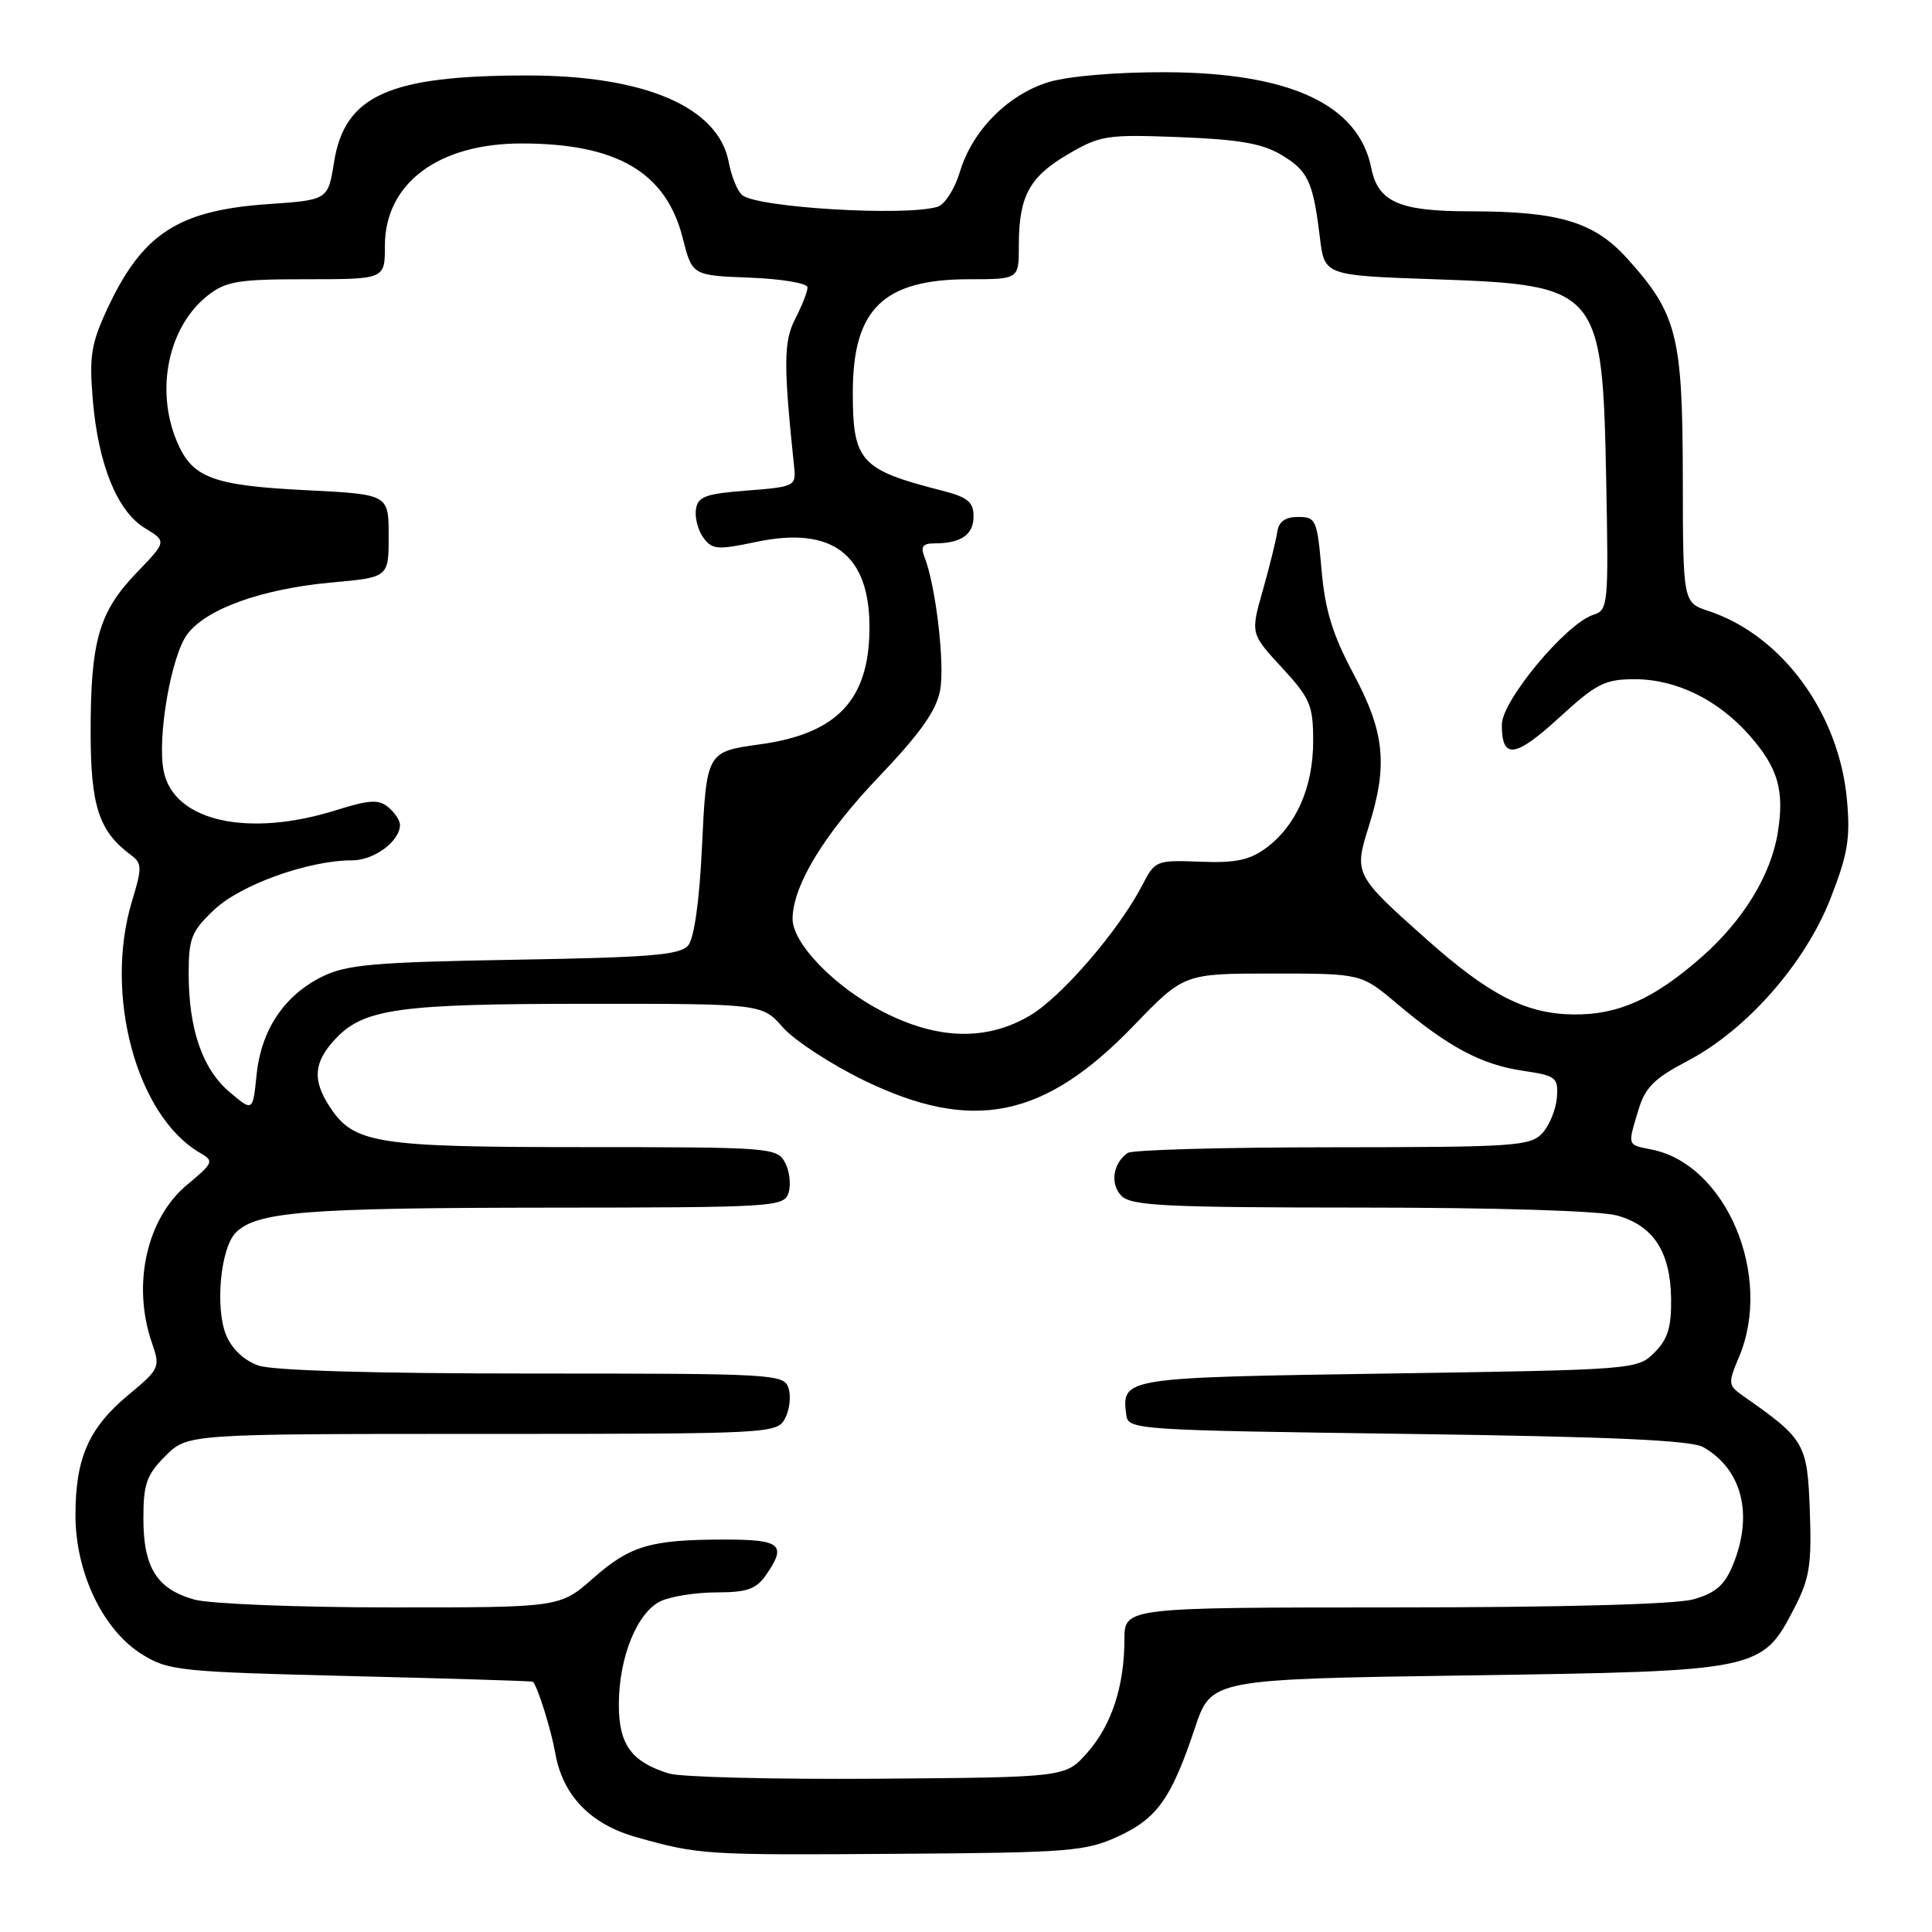 <?xml version="1.0" encoding="UTF-8" standalone="no"?>
<!DOCTYPE svg PUBLIC "-//W3C//DTD SVG 1.1//EN" "http://www.w3.org/Graphics/SVG/1.1/DTD/svg11.dtd" >
<svg xmlns="http://www.w3.org/2000/svg" xmlns:xlink="http://www.w3.org/1999/xlink" version="1.1" viewBox="0 0 256 256">
 <g >
 <path fill="currentColor"
d=" M 148.13 243.35 C 153.34 240.95 155.20 238.33 158.33 228.97 C 160.50 222.50 160.50 222.50 194.50 222.00 C 233.33 221.43 233.46 221.40 237.81 212.98 C 239.78 209.15 240.07 207.29 239.81 200.17 C 239.48 191.25 239.16 190.70 231.02 185.00 C 228.97 183.56 228.94 183.34 230.44 179.78 C 234.95 169.04 228.73 154.30 218.86 152.32 C 215.58 151.67 215.65 151.89 217.10 147.07 C 217.99 144.09 219.20 142.89 223.61 140.58 C 231.41 136.49 239.15 127.71 242.53 119.11 C 244.84 113.21 245.20 111.10 244.73 105.98 C 243.69 94.50 236.12 84.18 226.39 80.96 C 223.00 79.84 223.00 79.84 222.98 63.17 C 222.95 44.44 222.22 41.57 215.59 34.23 C 211.22 29.39 206.56 28.00 194.78 28.00 C 185.41 28.00 182.60 26.77 181.70 22.26 C 180.02 13.86 170.96 9.64 154.50 9.57 C 148.08 9.54 141.64 10.08 139.02 10.86 C 133.59 12.49 128.83 17.28 127.18 22.80 C 126.51 25.04 125.18 27.11 124.23 27.40 C 119.97 28.69 100.40 27.52 98.35 25.86 C 97.72 25.35 96.92 23.38 96.56 21.48 C 95.19 14.19 85.46 10.00 69.89 10.00 C 51.54 10.00 45.67 12.64 44.26 21.50 C 43.46 26.50 43.46 26.50 35.48 27.05 C 23.60 27.88 18.86 30.97 14.24 40.88 C 12.08 45.51 11.81 47.20 12.29 52.92 C 13.01 61.54 15.52 67.74 19.20 69.98 C 22.10 71.74 22.10 71.74 18.08 75.91 C 13.11 81.09 12.01 84.91 12.01 97.00 C 12.01 106.79 13.10 110.13 17.32 113.27 C 18.83 114.39 18.85 114.93 17.49 119.41 C 13.73 131.81 18.12 147.97 26.56 152.79 C 28.38 153.84 28.28 154.09 24.78 157.00 C 19.41 161.47 17.46 170.28 20.15 177.99 C 21.25 181.17 21.15 181.40 17.02 184.83 C 11.76 189.20 10.00 193.19 10.00 200.77 C 10.00 208.38 13.64 215.99 18.82 219.21 C 22.31 221.38 23.77 221.53 46.50 222.09 C 59.70 222.41 70.56 222.75 70.63 222.84 C 71.32 223.72 73.05 229.28 73.58 232.32 C 74.56 237.91 78.25 241.74 84.34 243.44 C 92.65 245.78 93.36 245.82 119.00 245.64 C 141.66 245.49 143.85 245.31 148.13 243.35 Z  M 88.64 235.00 C 83.66 233.46 82.00 231.18 82.00 225.87 C 82.00 219.57 84.45 213.57 87.60 212.14 C 88.97 211.51 92.30 211.00 94.99 211.00 C 98.92 211.00 100.20 210.56 101.44 208.78 C 104.30 204.70 103.53 204.00 96.12 204.00 C 86.21 204.00 83.53 204.78 78.59 209.13 C 74.19 213.00 74.19 213.00 51.85 212.99 C 39.56 212.99 27.83 212.52 25.78 211.96 C 20.79 210.57 19.00 207.73 19.00 201.20 C 19.00 196.62 19.42 195.43 21.92 192.92 C 24.85 190.00 24.85 190.00 63.89 190.00 C 102.15 190.00 102.95 189.96 104.02 187.96 C 104.62 186.84 104.83 185.04 104.49 183.96 C 103.89 182.06 102.77 182.00 70.58 182.00 C 49.62 182.00 36.17 181.61 34.24 180.94 C 32.36 180.28 30.72 178.74 29.97 176.92 C 28.47 173.31 29.22 165.35 31.25 163.32 C 34.00 160.57 40.48 160.05 72.18 160.02 C 102.77 160.00 103.89 159.93 104.49 158.04 C 104.83 156.96 104.62 155.16 104.02 154.04 C 102.97 152.07 102.06 152.00 77.43 152.00 C 49.79 152.00 46.90 151.54 43.70 146.67 C 41.38 143.13 41.56 140.76 44.38 137.73 C 48.15 133.66 52.71 133.01 77.74 133.01 C 100.98 133.00 100.98 133.00 103.74 136.14 C 105.26 137.86 110.08 141.01 114.45 143.14 C 128.84 150.14 138.35 148.22 150.19 135.94 C 156.88 129.00 156.88 129.00 168.62 129.00 C 180.37 129.00 180.37 129.00 185.08 132.97 C 191.88 138.71 196.28 141.06 201.71 141.87 C 206.20 142.53 206.49 142.75 206.30 145.41 C 206.18 146.97 205.33 149.09 204.39 150.12 C 202.81 151.87 200.85 152.00 176.60 152.02 C 162.24 152.02 150.02 152.36 149.43 152.77 C 147.46 154.12 147.06 156.91 148.61 158.47 C 149.92 159.78 154.58 160.00 180.32 160.01 C 198.20 160.01 212.03 160.44 214.26 161.06 C 219.08 162.39 221.34 165.87 221.43 172.07 C 221.48 175.86 221.00 177.45 219.22 179.22 C 216.97 181.48 216.65 181.50 183.94 182.00 C 148.66 182.53 148.61 182.54 149.24 187.50 C 149.49 189.45 150.44 189.51 186.50 190.00 C 213.60 190.37 224.09 190.84 225.70 191.76 C 230.88 194.72 232.37 200.78 229.58 207.46 C 228.49 210.08 227.28 211.11 224.33 211.93 C 221.95 212.58 206.92 212.99 184.75 212.99 C 149.00 213.00 149.00 213.00 148.99 217.25 C 148.99 223.46 147.26 228.67 144.02 232.30 C 141.17 235.50 141.17 235.50 116.33 235.69 C 102.68 235.79 90.21 235.48 88.64 235.00 Z  M 30.43 144.71 C 26.83 141.68 25.00 136.37 25.00 129.00 C 25.00 124.31 25.37 123.39 28.40 120.53 C 31.92 117.21 40.90 114.00 46.66 114.00 C 49.58 114.00 53.00 111.46 53.00 109.29 C 53.00 108.72 52.30 107.67 51.45 106.96 C 50.17 105.90 48.95 105.97 44.61 107.33 C 32.86 111.04 23.01 108.82 21.69 102.18 C 20.80 97.77 22.67 86.92 24.81 84.05 C 27.32 80.67 34.72 78.02 43.98 77.18 C 51.50 76.50 51.50 76.50 51.50 71.00 C 51.50 65.50 51.50 65.50 40.50 64.95 C 28.12 64.33 25.44 63.31 23.42 58.45 C 20.55 51.60 22.33 43.25 27.51 39.17 C 29.94 37.26 31.52 37.00 40.63 37.00 C 51.00 37.00 51.00 37.00 51.00 32.58 C 51.00 24.29 58.08 19.00 69.15 19.01 C 81.77 19.02 88.25 22.83 90.46 31.53 C 91.72 36.50 91.72 36.50 99.36 36.79 C 103.63 36.96 107.00 37.53 107.00 38.09 C 107.00 38.65 106.27 40.51 105.38 42.23 C 103.82 45.25 103.80 48.26 105.24 62.00 C 105.49 64.39 105.22 64.52 99.00 65.00 C 93.45 65.43 92.46 65.79 92.21 67.51 C 92.05 68.61 92.50 70.30 93.21 71.26 C 94.37 72.83 95.09 72.89 100.23 71.80 C 110.34 69.67 115.30 73.50 115.21 83.37 C 115.13 92.77 110.89 97.23 100.70 98.63 C 93.64 99.59 93.61 99.65 93.01 112.31 C 92.68 119.35 91.98 124.32 91.19 125.27 C 90.13 126.54 86.20 126.87 68.21 127.17 C 49.59 127.49 45.96 127.81 42.73 129.39 C 37.67 131.88 34.62 136.43 34.00 142.40 C 33.50 147.31 33.50 147.31 30.43 144.71 Z  M 116.91 134.02 C 110.54 130.73 104.99 124.98 105.02 121.72 C 105.07 117.31 109.20 110.52 116.47 102.91 C 121.94 97.17 124.06 94.18 124.57 91.47 C 125.22 87.99 123.99 77.54 122.48 73.75 C 121.96 72.43 122.28 72.00 123.81 72.00 C 127.34 72.00 129.00 70.86 129.00 68.43 C 129.00 66.50 128.24 65.88 124.75 64.99 C 114.01 62.25 113.00 61.13 113.00 52.02 C 113.00 40.93 117.05 37.00 128.45 37.00 C 135.00 37.00 135.00 37.00 135.00 32.57 C 135.00 26.02 136.38 23.45 141.48 20.46 C 145.80 17.93 146.64 17.80 156.28 18.17 C 164.10 18.47 167.26 19.01 169.75 20.50 C 173.33 22.63 173.98 24.01 174.89 31.46 C 175.50 36.50 175.50 36.50 190.00 37.00 C 211.97 37.76 212.33 38.18 212.83 63.66 C 213.15 80.16 213.09 80.84 211.14 81.46 C 207.53 82.60 199.00 92.84 199.00 96.02 C 199.00 100.67 200.73 100.45 206.61 95.08 C 211.54 90.56 212.66 90.00 216.62 90.00 C 222.11 90.00 227.68 92.73 231.83 97.46 C 235.60 101.75 236.46 104.71 235.57 110.30 C 234.67 115.94 230.99 121.96 225.49 126.80 C 219.17 132.36 214.43 134.49 208.50 134.42 C 202.18 134.34 197.35 131.87 188.99 124.43 C 179.50 115.99 179.39 115.78 181.36 109.54 C 183.92 101.39 183.50 97.08 179.36 89.32 C 176.57 84.09 175.58 80.87 175.11 75.50 C 174.53 68.87 174.37 68.50 172.01 68.50 C 170.29 68.50 169.44 69.11 169.24 70.50 C 169.08 71.60 168.22 75.08 167.33 78.22 C 165.70 83.95 165.70 83.95 169.85 88.45 C 173.62 92.55 174.00 93.43 174.00 98.23 C 174.00 104.34 171.73 109.45 167.73 112.39 C 165.56 113.98 163.67 114.37 159.02 114.18 C 153.22 113.96 153.04 114.03 151.39 117.23 C 148.33 123.20 140.64 132.13 136.45 134.58 C 130.68 137.97 124.19 137.78 116.91 134.02 Z "/>
</g>
</svg>